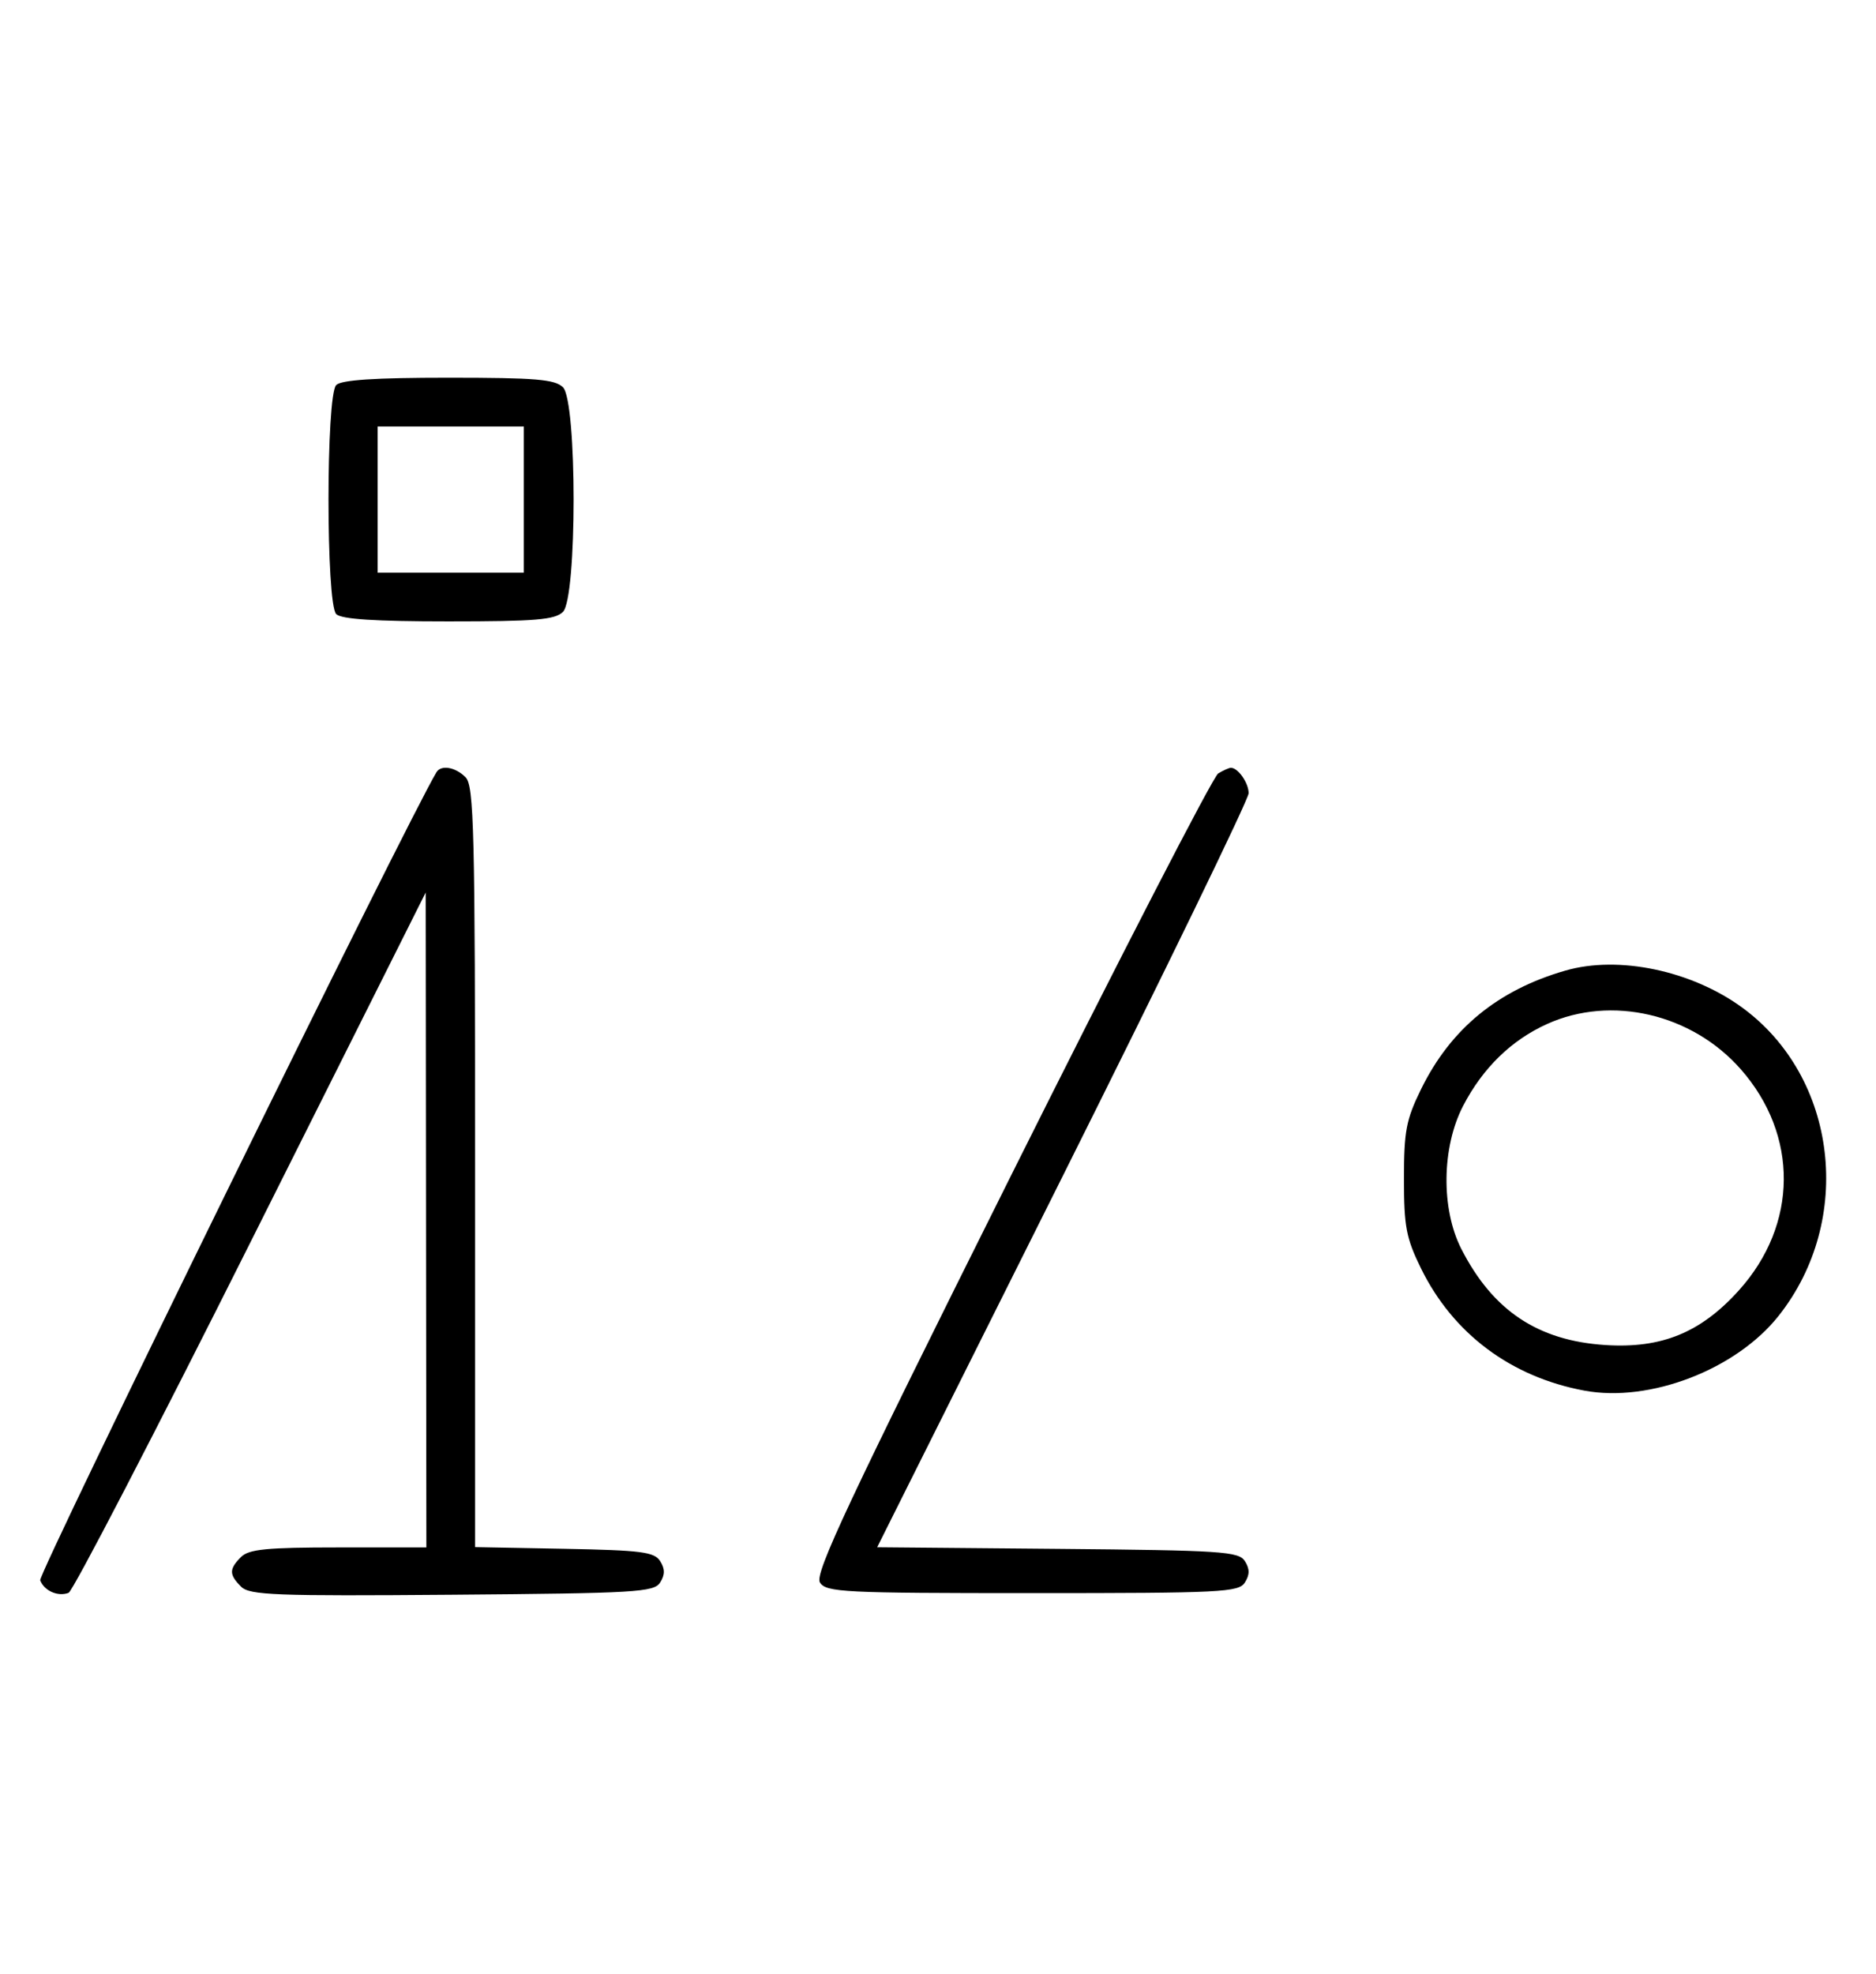 <svg xmlns="http://www.w3.org/2000/svg" width="308" height="324" viewBox="0 0 308 324" version="1.1">
	<path d="M 55.200 63.200 C 53.512 64.888, 53.512 99.112, 55.200 100.800 C 56.040 101.640, 61.562 102, 73.629 102 C 87.958 102, 91.122 101.736, 92.429 100.429 C 94.757 98.100, 94.757 65.900, 92.429 63.571 C 91.122 62.264, 87.958 62, 73.629 62 C 61.562 62, 56.040 62.360, 55.200 63.200 M 62 82 L 62 94 74 94 L 86 94 86 82 L 86 70 74 70 L 62 70 62 82 M 71.663 126.750 C 66.982 134.462, 6.204 258.367, 6.598 259.394 C 7.264 261.130, 9.514 262.124, 11.262 261.453 C 11.956 261.187, 25.431 235.213, 41.206 203.734 L 69.888 146.500 69.944 200.250 L 70 254 55.571 254 C 43.788 254, 40.855 254.288, 39.571 255.571 C 37.595 257.548, 37.598 258.455, 39.585 260.442 C 40.978 261.835, 45.159 261.995, 74.226 261.763 C 104.452 261.523, 107.377 261.350, 108.386 259.750 C 109.190 258.475, 109.191 257.525, 108.387 256.250 C 107.433 254.736, 105.314 254.463, 92.643 254.223 L 78 253.947 78 191.545 C 78 136.149, 77.824 128.966, 76.429 127.571 C 74.763 125.905, 72.420 125.502, 71.663 126.750 M 200 126.956 C 199.175 127.449, 183.878 157.136, 166.006 192.927 C 139.220 246.569, 133.705 258.309, 134.615 259.751 C 135.630 261.360, 138.421 261.500, 169.500 261.500 C 200.586 261.500, 203.370 261.360, 204.386 259.750 C 205.191 258.474, 205.191 257.526, 204.386 256.250 C 203.382 254.658, 200.613 254.476, 173.647 254.235 L 144.012 253.970 174.506 192.988 C 191.278 159.448, 205 131.195, 205 130.203 C 205 128.485, 203.219 125.966, 202.050 126.030 C 201.748 126.047, 200.825 126.464, 200 126.956 M 257 159.315 C 245.911 162.513, 238.179 168.863, 233.318 178.761 C 230.861 183.765, 230.500 185.653, 230.500 193.500 C 230.500 201.332, 230.863 203.240, 233.299 208.199 C 238.559 218.911, 248.060 226.017, 260.120 228.259 C 270.863 230.257, 285.028 224.803, 292.018 215.977 C 304.454 200.276, 301.704 176.862, 286.081 165.419 C 277.740 159.309, 265.746 156.791, 257 159.315 M 254 168.079 C 248.133 170.731, 243.447 175.297, 240.223 181.500 C 236.692 188.296, 236.561 198.422, 239.918 205 C 245.085 215.120, 252.470 220.053, 263.540 220.776 C 272.803 221.381, 279.252 218.738, 285.520 211.767 C 295.207 200.992, 295.318 186.323, 285.793 175.502 C 277.783 166.402, 264.545 163.311, 254 168.079 " stroke="none" fill="black" fill-rule="evenodd"/>
</svg>